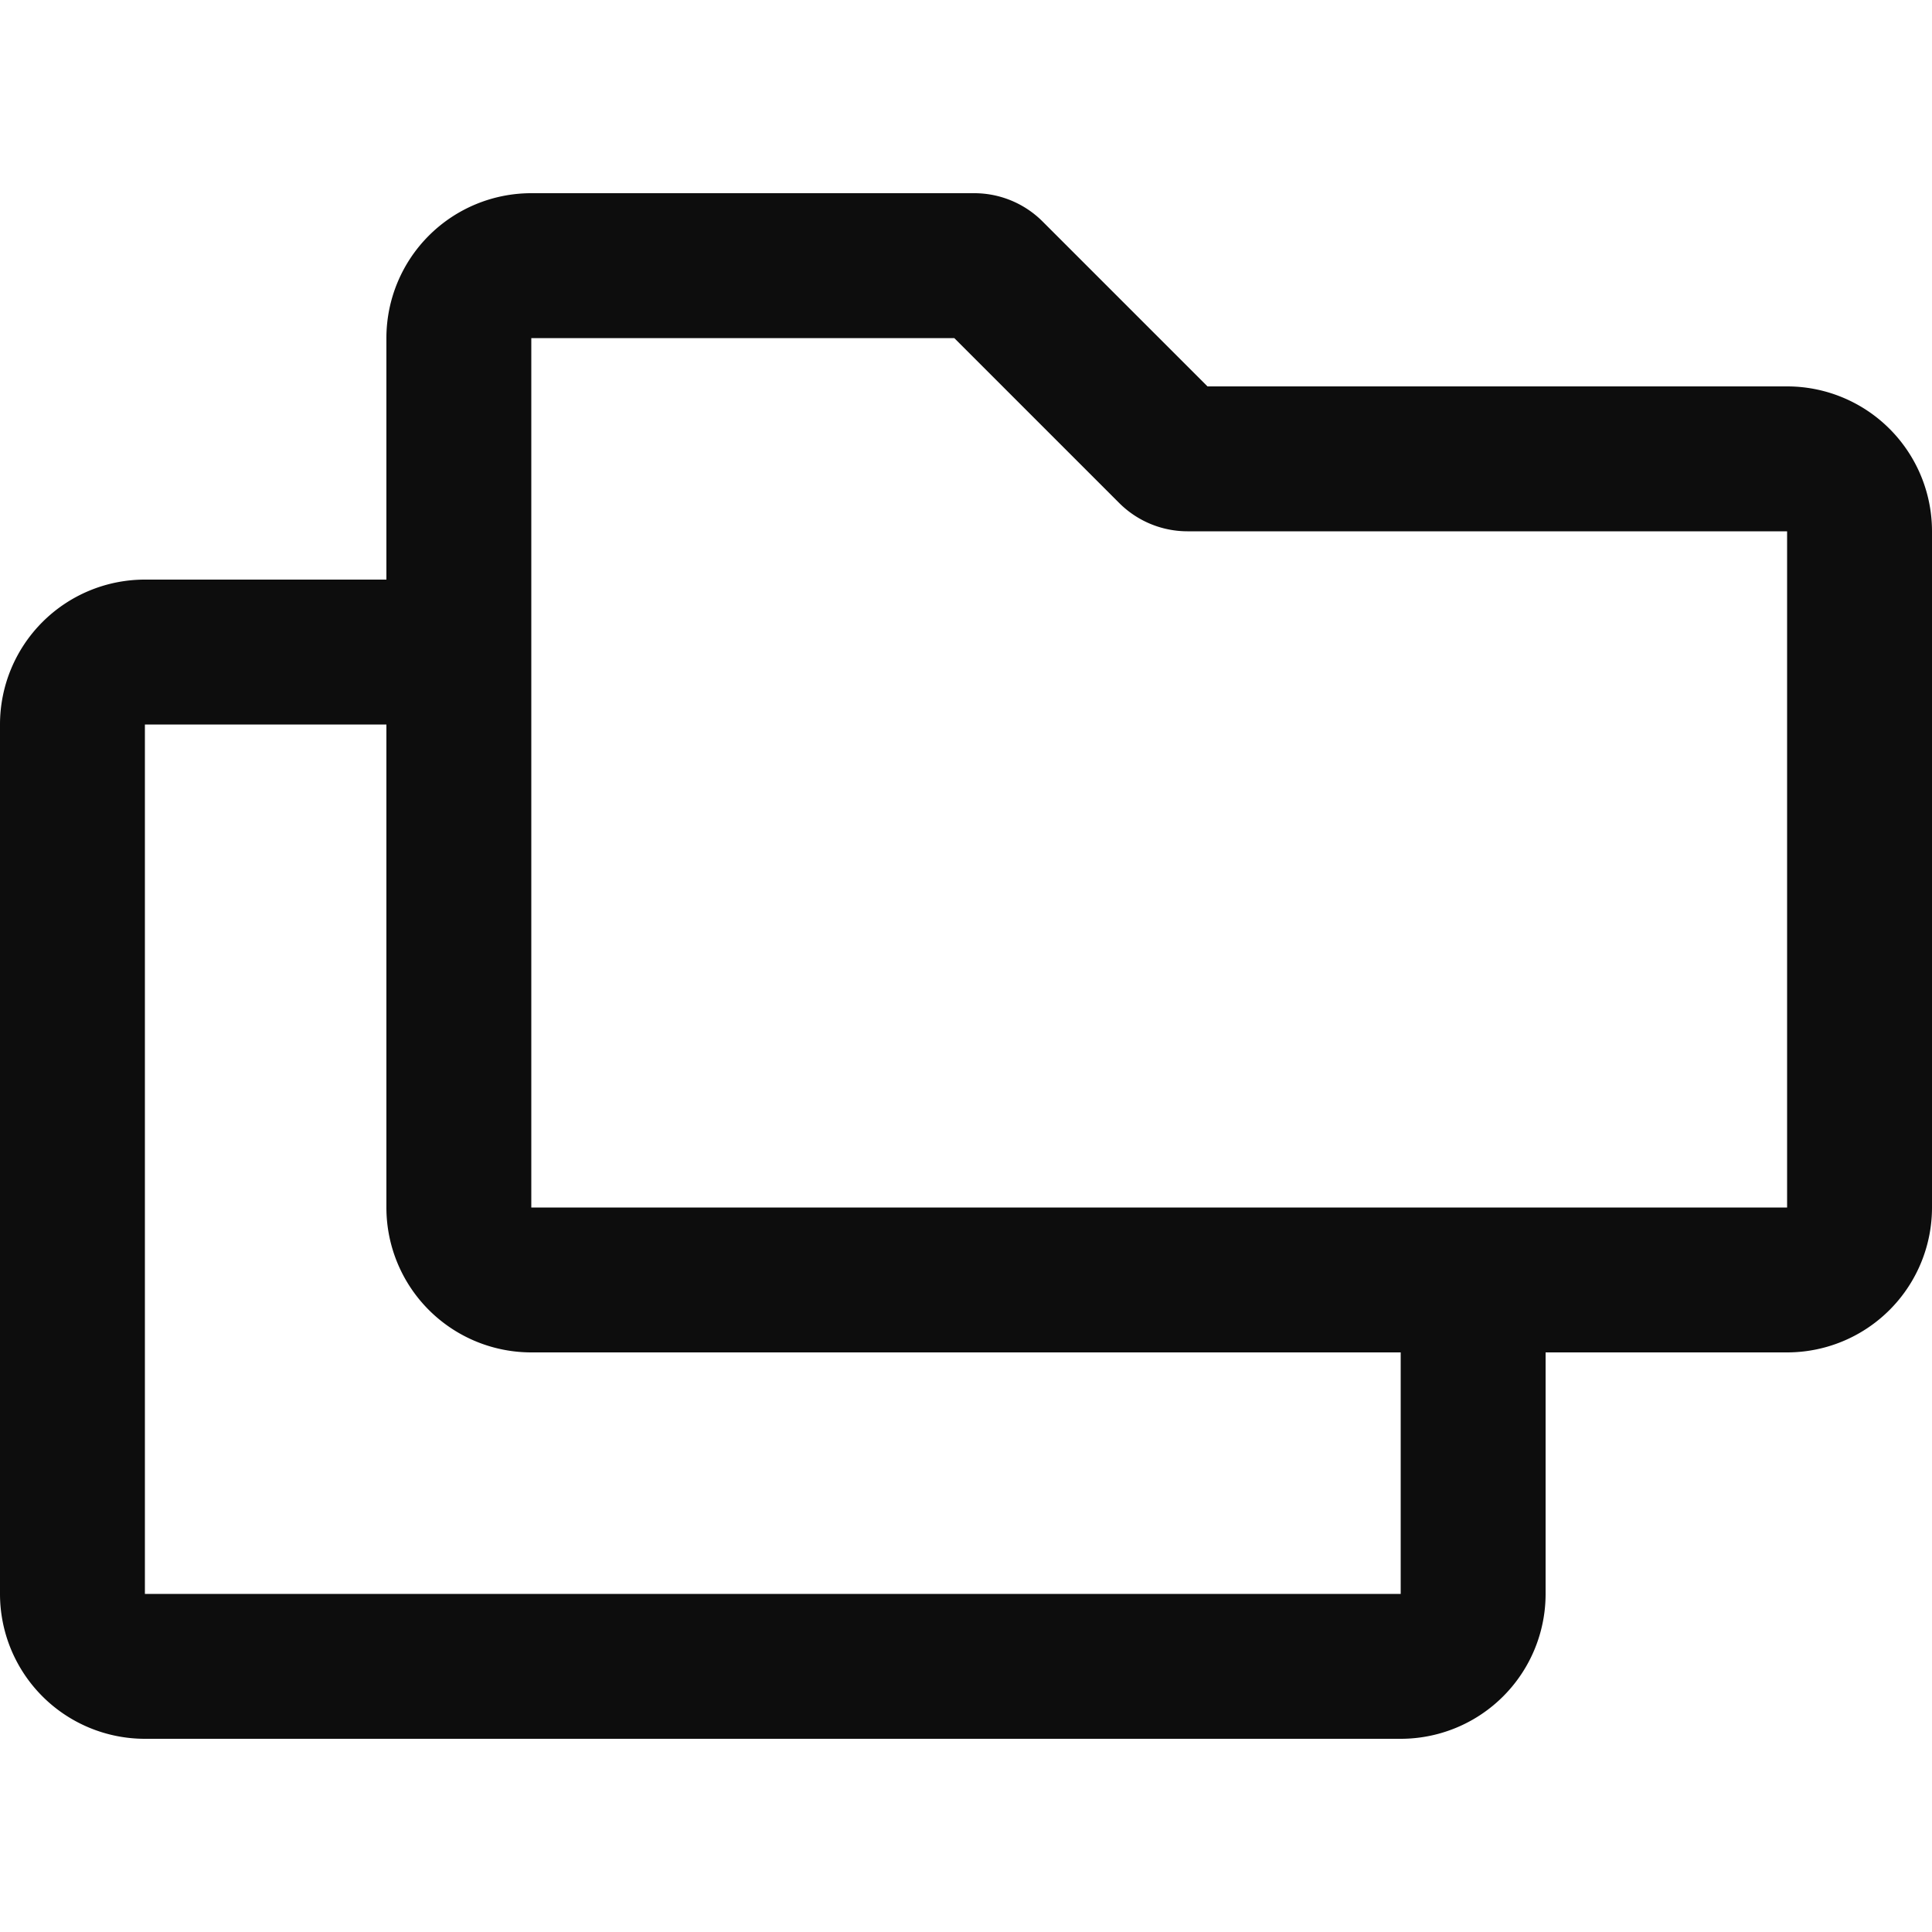 <svg xmlns="http://www.w3.org/2000/svg" xmlns:xlink="http://www.w3.org/1999/xlink" width="18" height="18" viewBox="0 0 18 18"><defs><style>.a,.c{fill:#0d0d0d;}.a{stroke:#707070;}.b{clip-path:url(#a);}</style><clipPath id="a"><rect class="a" width="18" height="18"/></clipPath></defs><g class="b"><path class="c" d="M16.65,1.8h-5.4L9.714.264A.9.9,0,0,0,9.077,0H4.95A1.35,1.35,0,0,0,3.6,1.35V3.6H1.35A1.35,1.35,0,0,0,0,4.95v8.1A1.35,1.35,0,0,0,1.35,14.4h11.7a1.35,1.35,0,0,0,1.35-1.35V10.8h2.25A1.35,1.35,0,0,0,18,9.45V3.15A1.35,1.35,0,0,0,16.65,1.8Zm-3.6,11.25H1.35V4.95H3.6v4.5A1.35,1.35,0,0,0,4.95,10.8h8.1Zm3.6-3.6H4.95V1.35H8.891l1.536,1.536a.9.9,0,0,0,.636.264H16.65Z" transform="translate(0 1.8)"/></g></svg>